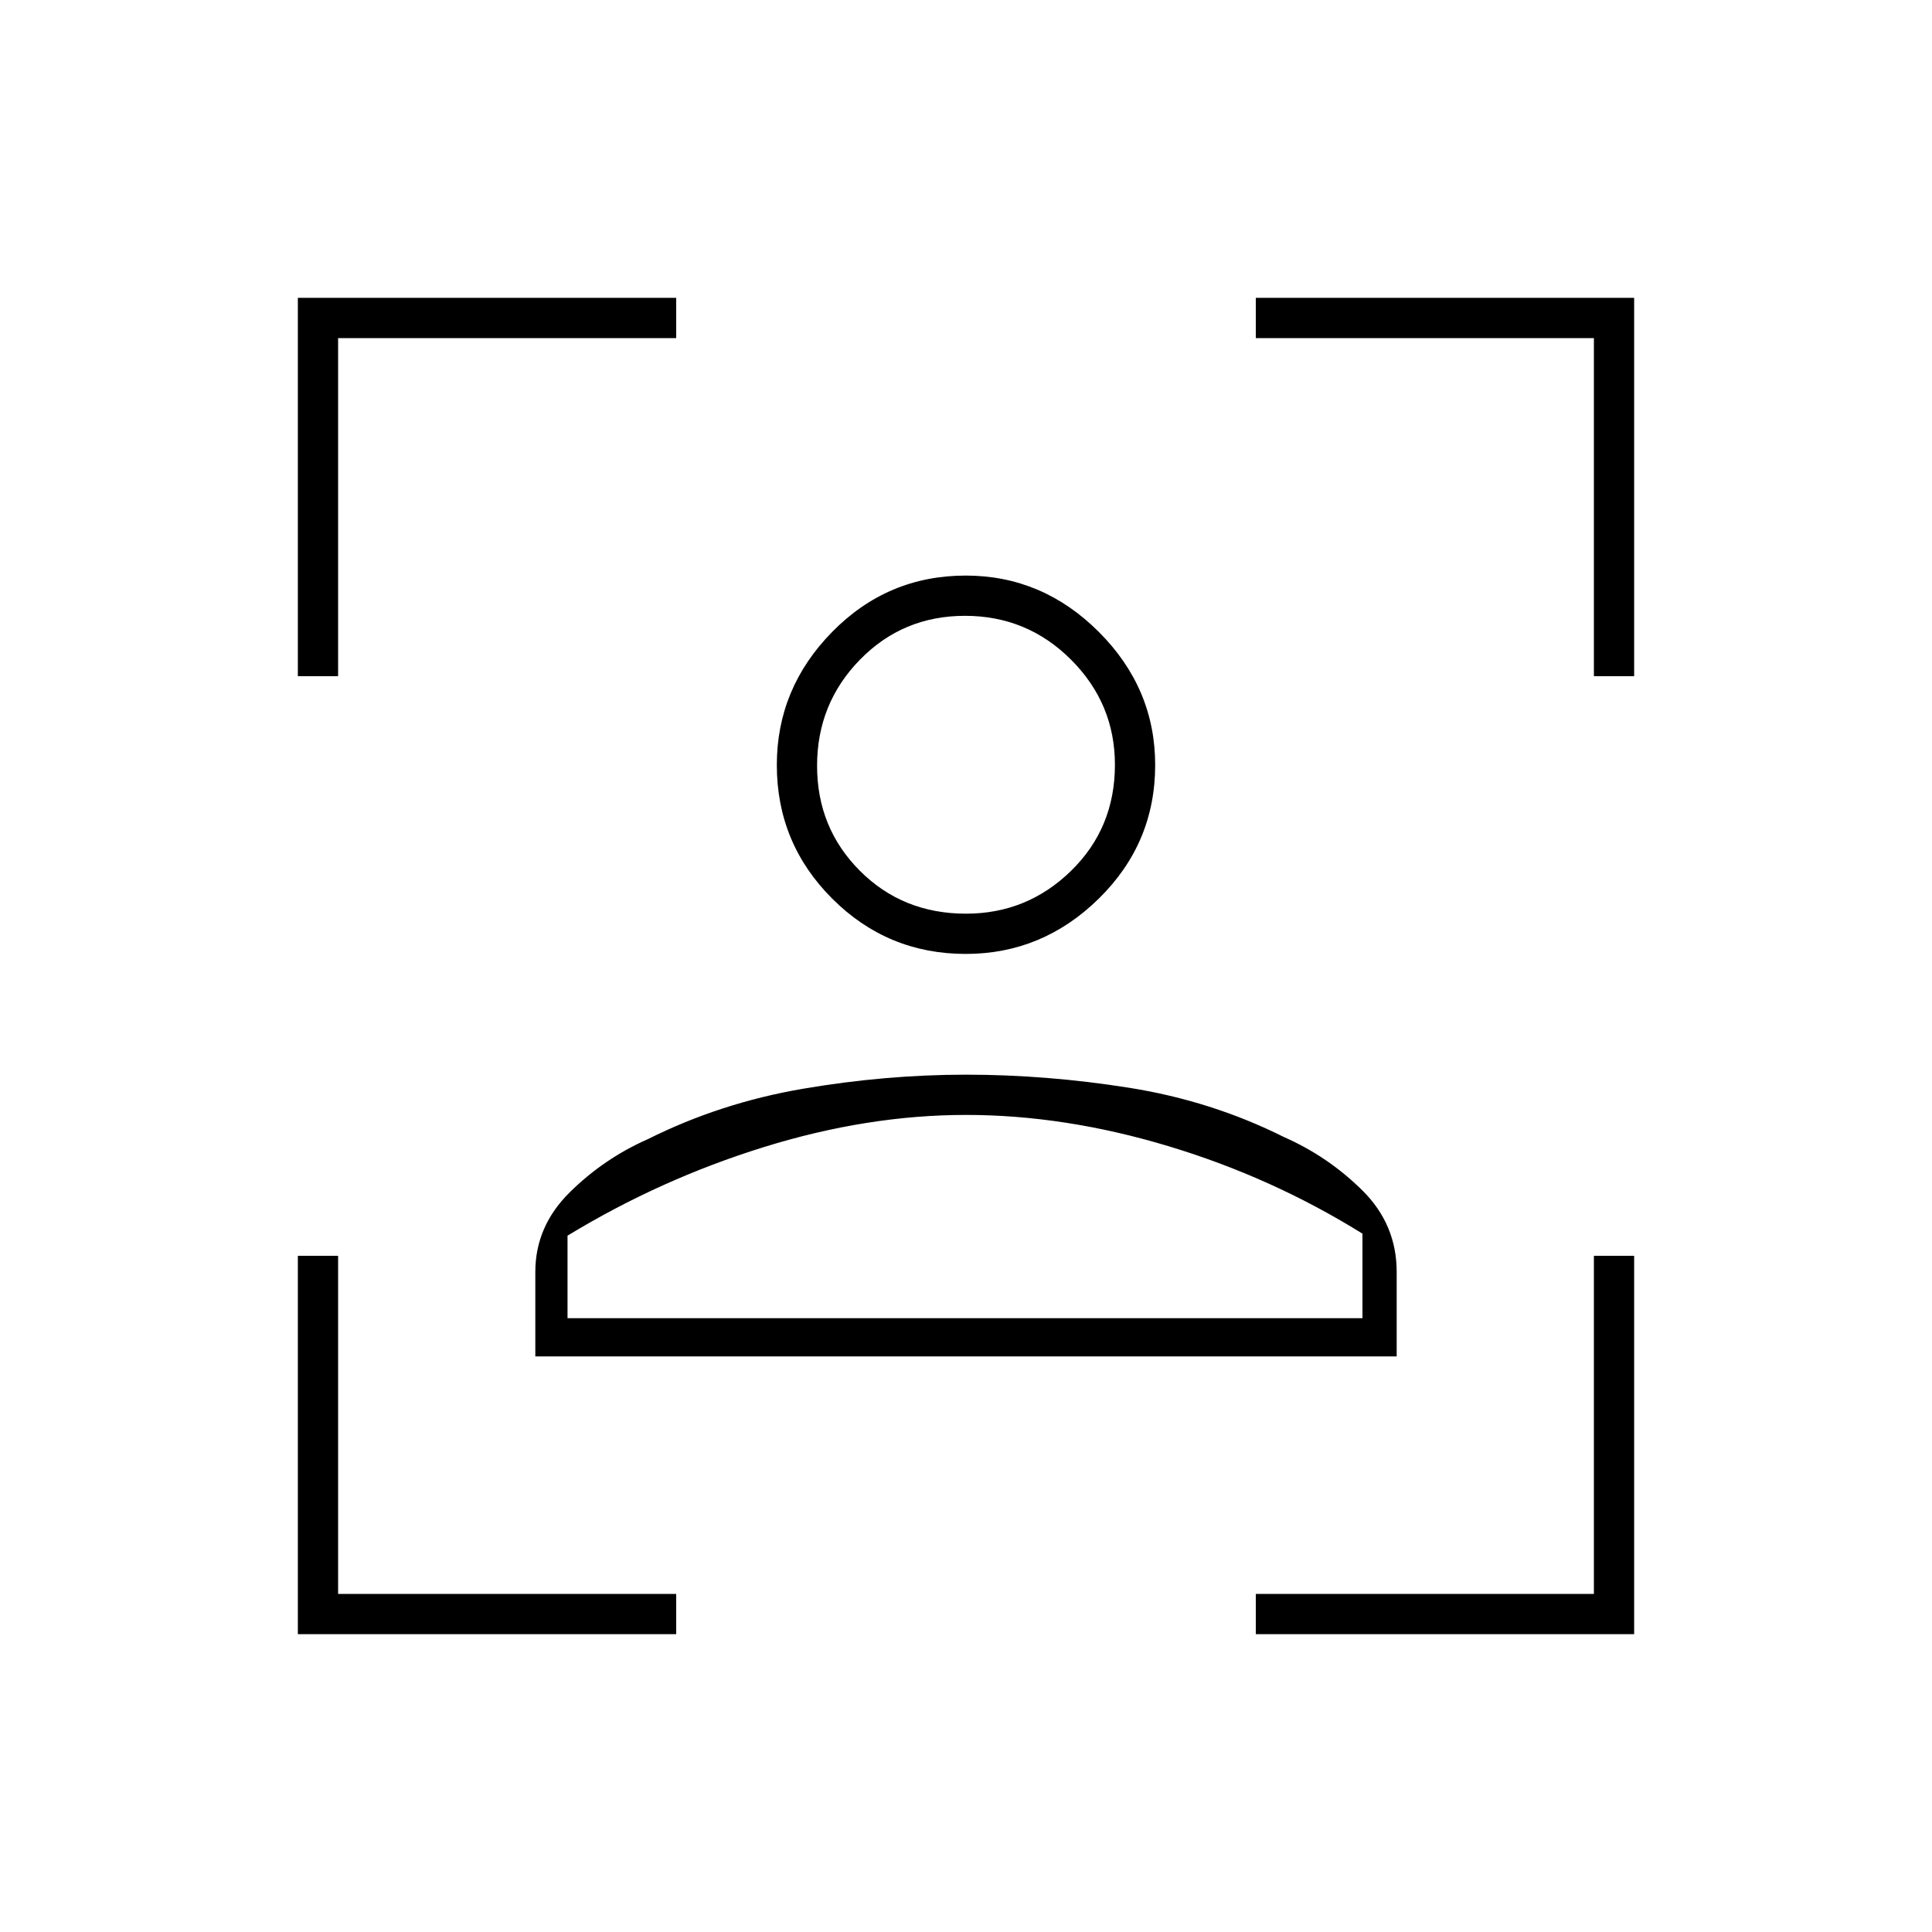 <svg xmlns="http://www.w3.org/2000/svg" height="20" viewBox="0 -960 960 960" width="20"><path d="M148-148v-188h20v168h168v20H148Zm0-476v-188h188v20H168v168h-20Zm476 476v-20h168v-168h20v188H624Zm168-476v-168H624v-20h188v188h-20ZM479.88-486q-38.88 0-66.38-27.5Q386-541 386-579.88 386-618 413.5-646q27.5-28 66.38-28Q518-674 546-646q28 28 28 66.12 0 38.88-28 66.38-28 27.5-66.12 27.5Zm.12-20q30.4 0 52.2-21.28Q554-548.55 554-580q0-30.4-21.8-52.2-21.8-21.8-52.7-21.8-30.9 0-52.2 21.8-21.3 21.8-21.3 52.7 0 30.9 21.28 52.2Q448.55-506 480-506ZM266-286v-42q0-22.61 17.04-39.48Q300.08-384.35 322-394q36-18 77-25t81-7q40 0 81 6.5t77 24.5q21.92 9.65 38.96 26.52Q694-351.61 694-328v42H266Zm214-120q-49 0-100.5 16T282-346v41h395v-42q-45-28-96.5-43.5T480-406Zm0-174Zm0 275h197-395 198Z"/></svg>